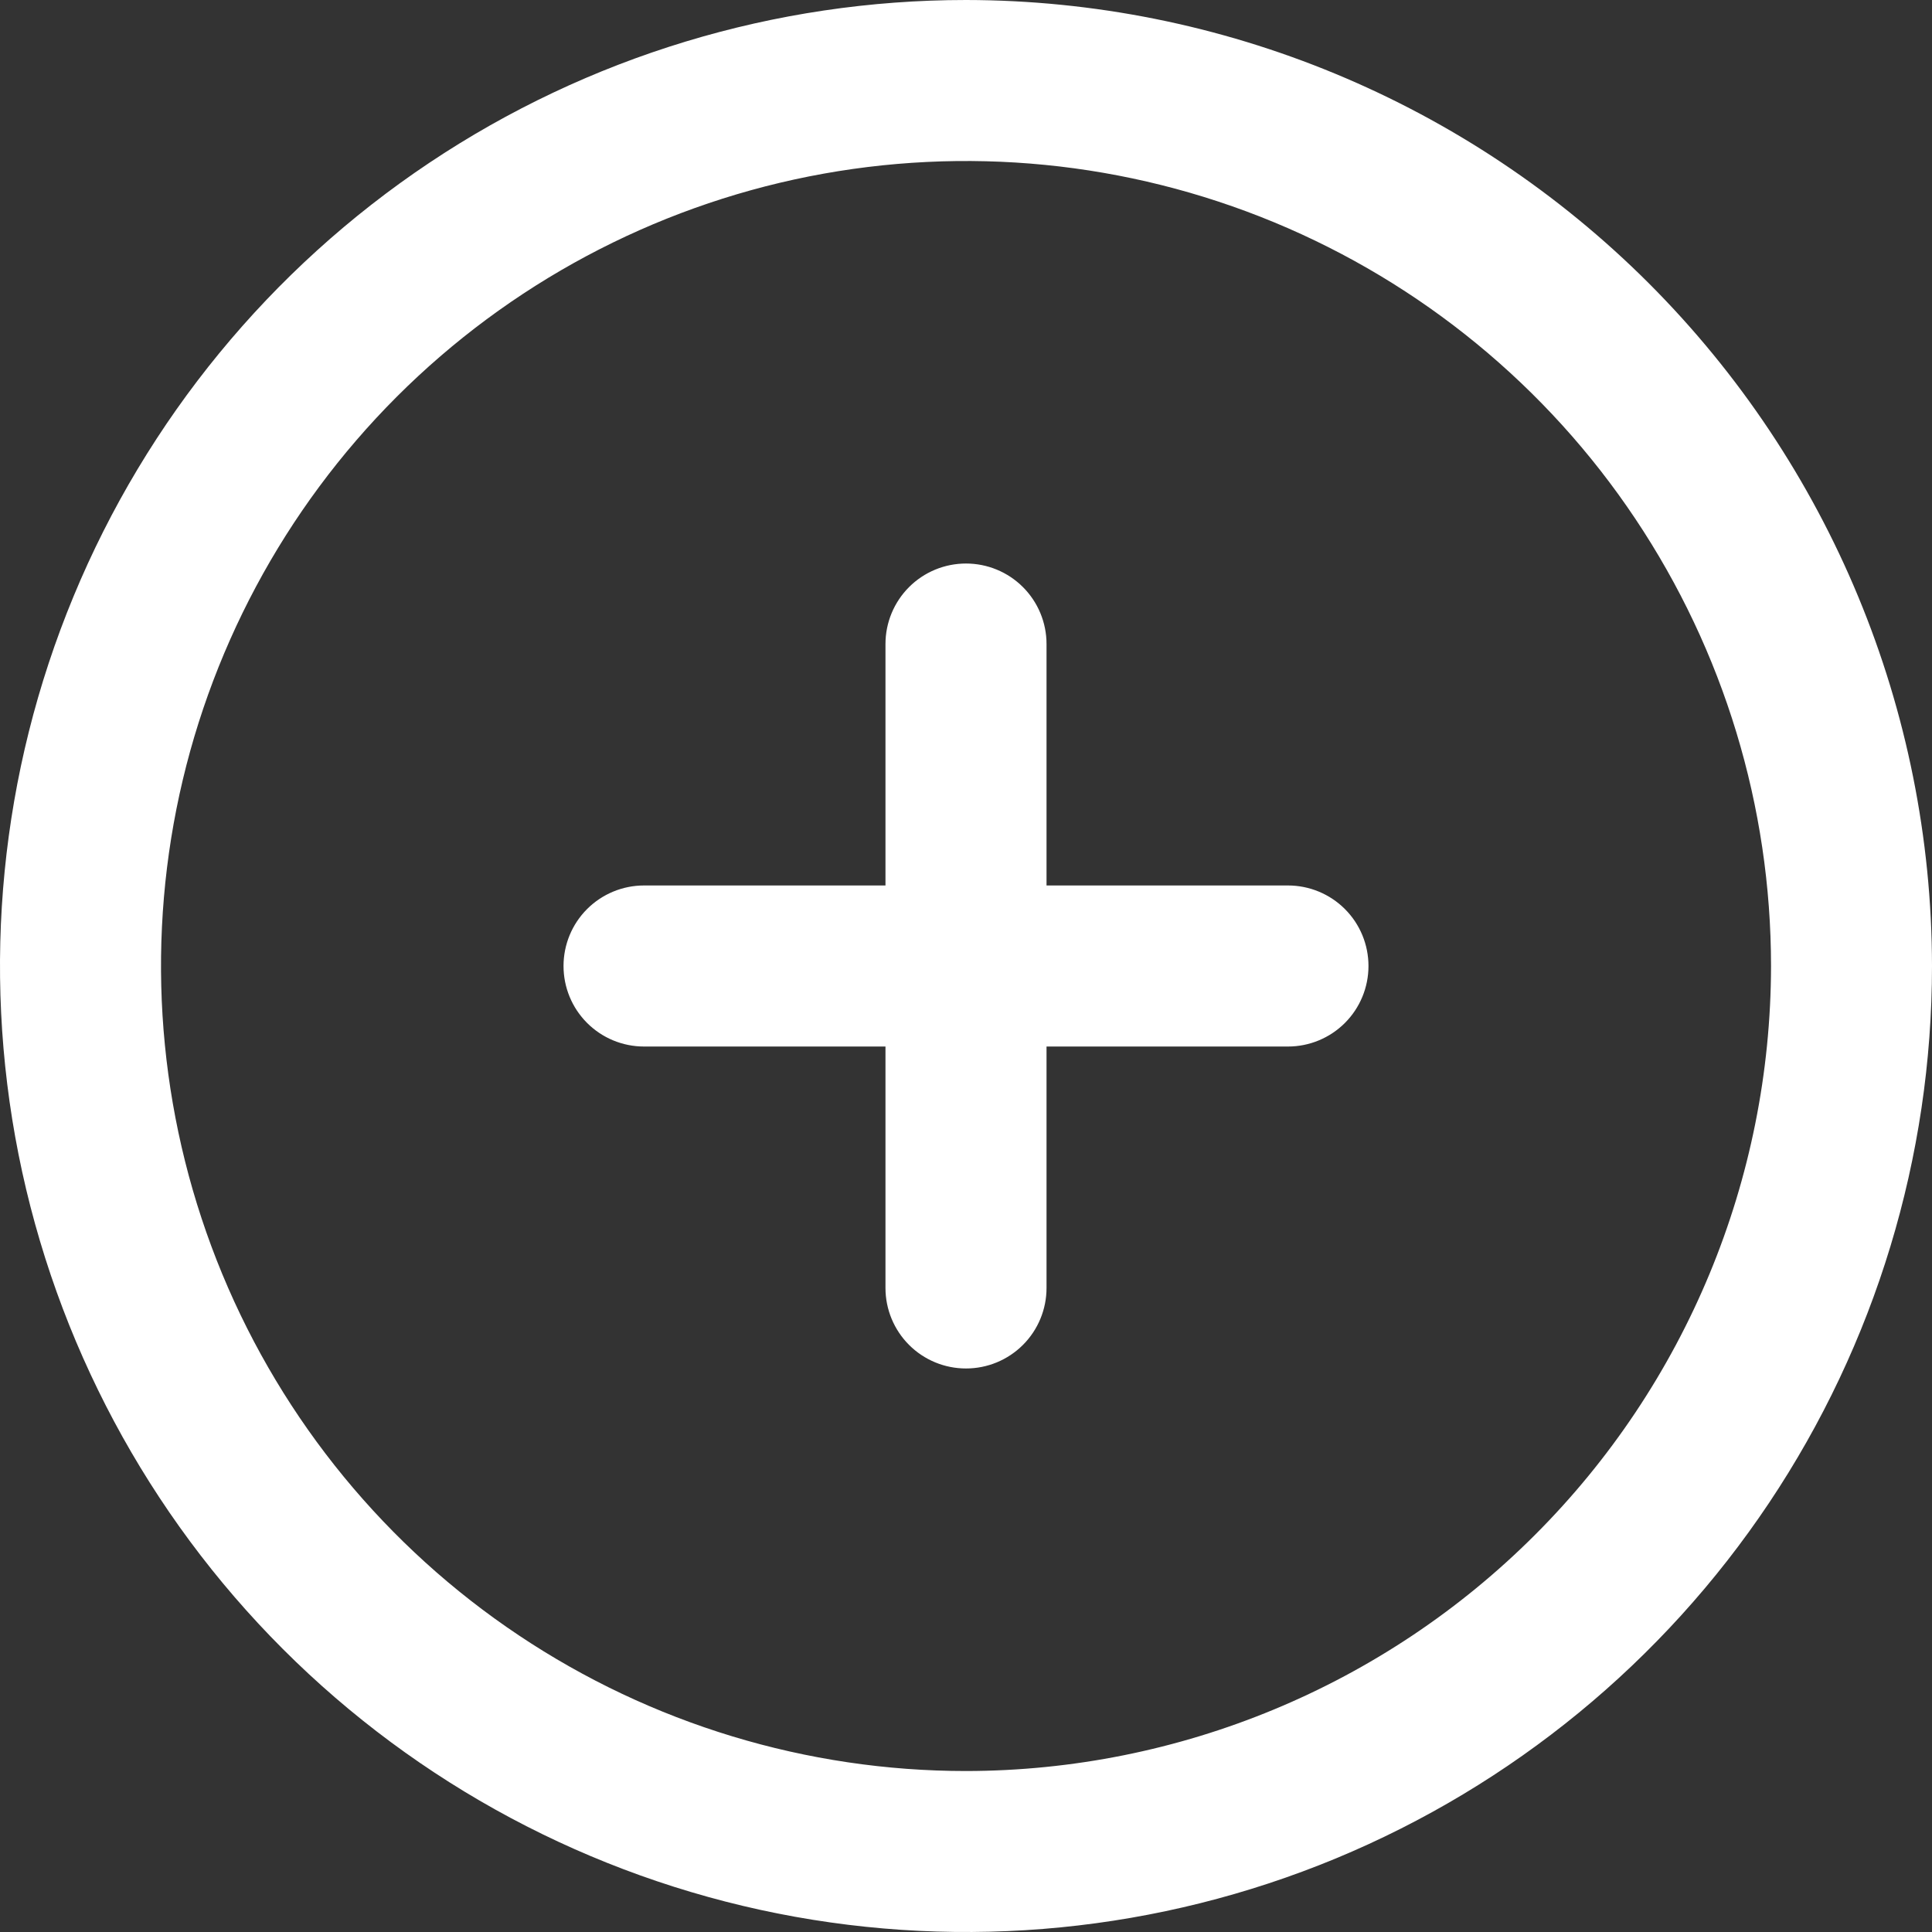 <svg width="25" height="25" viewBox="0 0 25 25" fill="none" xmlns="http://www.w3.org/2000/svg">
<rect x="0" y="0" width="25" height="25" fill="#333333" stroke="none"/>
<g clip-path="url(#clip0_120_25)">
<path d="M12.5 0C10.028 0 7.611 0.733 5.555 2.107C3.5 3.48 1.898 5.432 0.952 7.716C0.005 10.001 -0.242 12.514 0.24 14.939C0.723 17.363 1.913 19.591 3.661 21.339C5.409 23.087 7.637 24.277 10.061 24.76C12.486 25.242 14.999 24.995 17.284 24.049C19.568 23.102 21.52 21.5 22.893 19.445C24.267 17.389 25 14.972 25 12.5C24.996 9.186 23.678 6.009 21.335 3.665C18.991 1.322 15.814 0.004 12.5 0ZM12.5 22.917C10.44 22.917 8.426 22.306 6.713 21.161C5 20.017 3.665 18.39 2.876 16.486C2.088 14.583 1.882 12.488 2.283 10.468C2.685 8.447 3.678 6.591 5.134 5.134C6.591 3.678 8.447 2.685 10.468 2.283C12.489 1.882 14.583 2.088 16.486 2.876C18.39 3.665 20.017 5 21.161 6.713C22.306 8.426 22.917 10.44 22.917 12.5C22.914 15.262 21.815 17.91 19.862 19.862C17.91 21.815 15.262 22.914 12.5 22.917ZM17.708 12.5C17.708 12.776 17.599 13.041 17.403 13.237C17.208 13.432 16.943 13.542 16.667 13.542H13.542V16.667C13.542 16.943 13.432 17.208 13.237 17.403C13.041 17.599 12.776 17.708 12.5 17.708C12.224 17.708 11.959 17.599 11.763 17.403C11.568 17.208 11.458 16.943 11.458 16.667V13.542H8.333C8.057 13.542 7.792 13.432 7.597 13.237C7.401 13.041 7.292 12.776 7.292 12.5C7.292 12.224 7.401 11.959 7.597 11.763C7.792 11.568 8.057 11.458 8.333 11.458H11.458V8.333C11.458 8.057 11.568 7.792 11.763 7.597C11.959 7.401 12.224 7.292 12.5 7.292C12.776 7.292 13.041 7.401 13.237 7.597C13.432 7.792 13.542 8.057 13.542 8.333V11.458H16.667C16.943 11.458 17.208 11.568 17.403 11.763C17.599 11.959 17.708 12.224 17.708 12.5Z" fill="white"/>
</g>
<defs>
<clipPath id="clip0_120_25">
<rect width="25" height="25" fill="white"/>
</clipPath>
</defs>
</svg>
